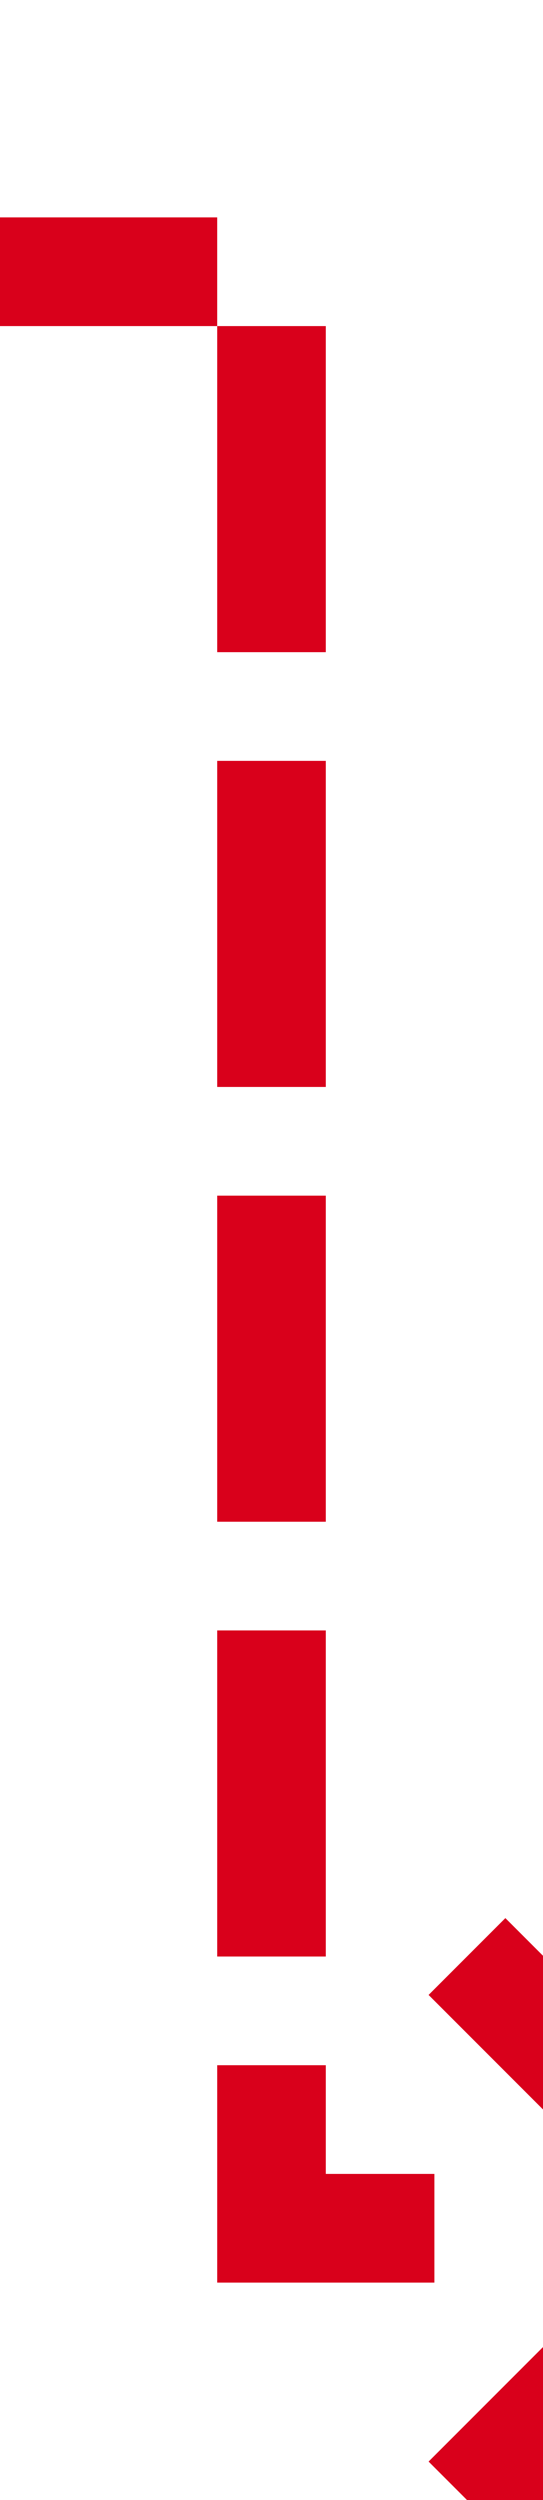 ﻿<?xml version="1.0" encoding="utf-8"?>
<svg version="1.1" xmlns:xlink="http://www.w3.org/1999/xlink" width="10px" height="46px" preserveAspectRatio="xMidYMin meet" viewBox="1616 6  8 46" xmlns="http://www.w3.org/2000/svg">
  <path d="M 395 225  L 405 225  L 405 11  L 1620 11  L 1620 47  L 1628 47  " stroke-width="2" stroke-dasharray="6,2" stroke="#d9001b" fill="none" />
  <path d="M 1622.893 42.707  L 1627.186 47  L 1622.893 51.293  L 1624.307 52.707  L 1629.307 47.707  L 1630.014 47  L 1629.307 46.293  L 1624.307 41.293  L 1622.893 42.707  Z " fill-rule="nonzero" fill="#d9001b" stroke="none" />
</svg>